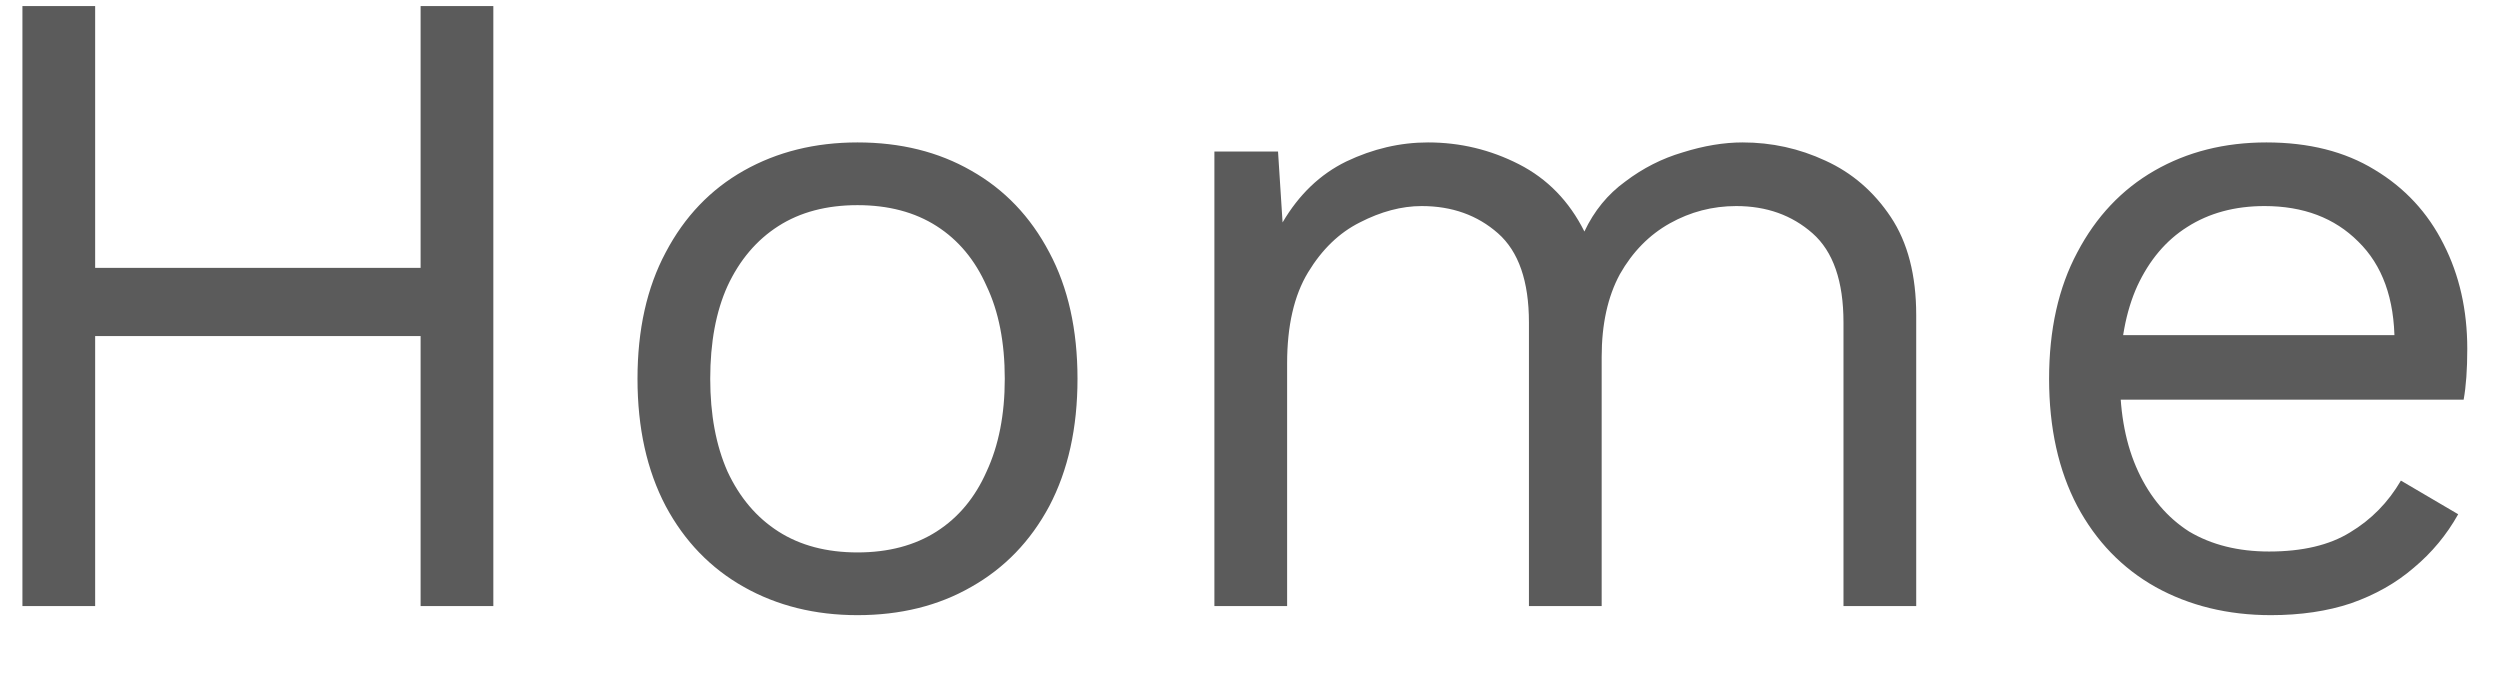 <svg width="33" height="9" viewBox="0 0 33 9" fill="none" xmlns="http://www.w3.org/2000/svg">
<path d="M6.512 0.08V8H5.552V0.08H6.512ZM1.256 0.08V8H0.296V0.08H1.256ZM5.996 3.536V4.436H0.8V3.536H5.996ZM11.319 1.88C11.887 1.88 12.387 2.004 12.819 2.252C13.259 2.5 13.603 2.86 13.851 3.332C14.099 3.796 14.223 4.352 14.223 5C14.223 5.648 14.099 6.208 13.851 6.68C13.603 7.144 13.259 7.5 12.819 7.748C12.387 7.996 11.887 8.12 11.319 8.12C10.759 8.12 10.259 7.996 9.819 7.748C9.379 7.5 9.035 7.144 8.787 6.68C8.539 6.208 8.415 5.648 8.415 5C8.415 4.352 8.539 3.796 8.787 3.332C9.035 2.86 9.379 2.5 9.819 2.252C10.259 2.004 10.759 1.88 11.319 1.88ZM11.319 2.708C10.911 2.708 10.563 2.8 10.275 2.984C9.987 3.168 9.763 3.432 9.603 3.776C9.451 4.112 9.375 4.52 9.375 5C9.375 5.472 9.451 5.88 9.603 6.224C9.763 6.568 9.987 6.832 10.275 7.016C10.563 7.2 10.911 7.292 11.319 7.292C11.727 7.292 12.075 7.2 12.363 7.016C12.651 6.832 12.871 6.568 13.023 6.224C13.183 5.88 13.263 5.472 13.263 5C13.263 4.52 13.183 4.112 13.023 3.776C12.871 3.432 12.651 3.168 12.363 2.984C12.075 2.8 11.727 2.708 11.319 2.708ZM16.03 8V2H16.87L16.93 2.936C17.146 2.568 17.426 2.3 17.77 2.132C18.122 1.964 18.482 1.88 18.85 1.88C19.274 1.88 19.674 1.976 20.05 2.168C20.426 2.36 20.714 2.656 20.914 3.056C21.042 2.784 21.222 2.564 21.454 2.396C21.686 2.22 21.938 2.092 22.21 2.012C22.49 1.924 22.754 1.88 23.002 1.88C23.386 1.88 23.75 1.96 24.094 2.12C24.446 2.28 24.734 2.528 24.958 2.864C25.182 3.2 25.294 3.632 25.294 4.16V8H24.334V4.256C24.334 3.712 24.198 3.32 23.926 3.08C23.654 2.84 23.318 2.72 22.918 2.72C22.606 2.72 22.314 2.796 22.042 2.948C21.77 3.1 21.55 3.324 21.382 3.62C21.222 3.916 21.142 4.28 21.142 4.712V8H20.182V4.256C20.182 3.712 20.046 3.32 19.774 3.08C19.502 2.84 19.166 2.72 18.766 2.72C18.502 2.72 18.23 2.792 17.95 2.936C17.678 3.072 17.45 3.292 17.266 3.596C17.082 3.9 16.99 4.3 16.99 4.796V8H16.03ZM29.976 8.12C29.408 8.12 28.9 7.996 28.452 7.748C28.012 7.5 27.668 7.144 27.42 6.68C27.172 6.208 27.048 5.648 27.048 5C27.048 4.352 27.172 3.796 27.42 3.332C27.668 2.86 28.008 2.5 28.44 2.252C28.872 2.004 29.364 1.88 29.916 1.88C30.476 1.88 30.952 2 31.344 2.24C31.744 2.48 32.048 2.808 32.256 3.224C32.464 3.632 32.568 4.092 32.568 4.604C32.568 4.74 32.564 4.864 32.556 4.976C32.548 5.088 32.536 5.188 32.52 5.276H27.672V4.424H32.1L31.608 4.52C31.608 3.944 31.448 3.5 31.128 3.188C30.816 2.876 30.404 2.72 29.892 2.72C29.5 2.72 29.16 2.812 28.872 2.996C28.592 3.172 28.372 3.432 28.212 3.776C28.06 4.112 27.984 4.52 27.984 5C27.984 5.472 28.064 5.88 28.224 6.224C28.384 6.568 28.608 6.832 28.896 7.016C29.192 7.192 29.544 7.28 29.952 7.28C30.392 7.28 30.748 7.196 31.02 7.028C31.3 6.86 31.524 6.632 31.692 6.344L32.448 6.788C32.296 7.06 32.1 7.296 31.86 7.496C31.628 7.696 31.352 7.852 31.032 7.964C30.72 8.068 30.368 8.12 29.976 8.12Z" fill="#5B5B5B"/>
</svg>
